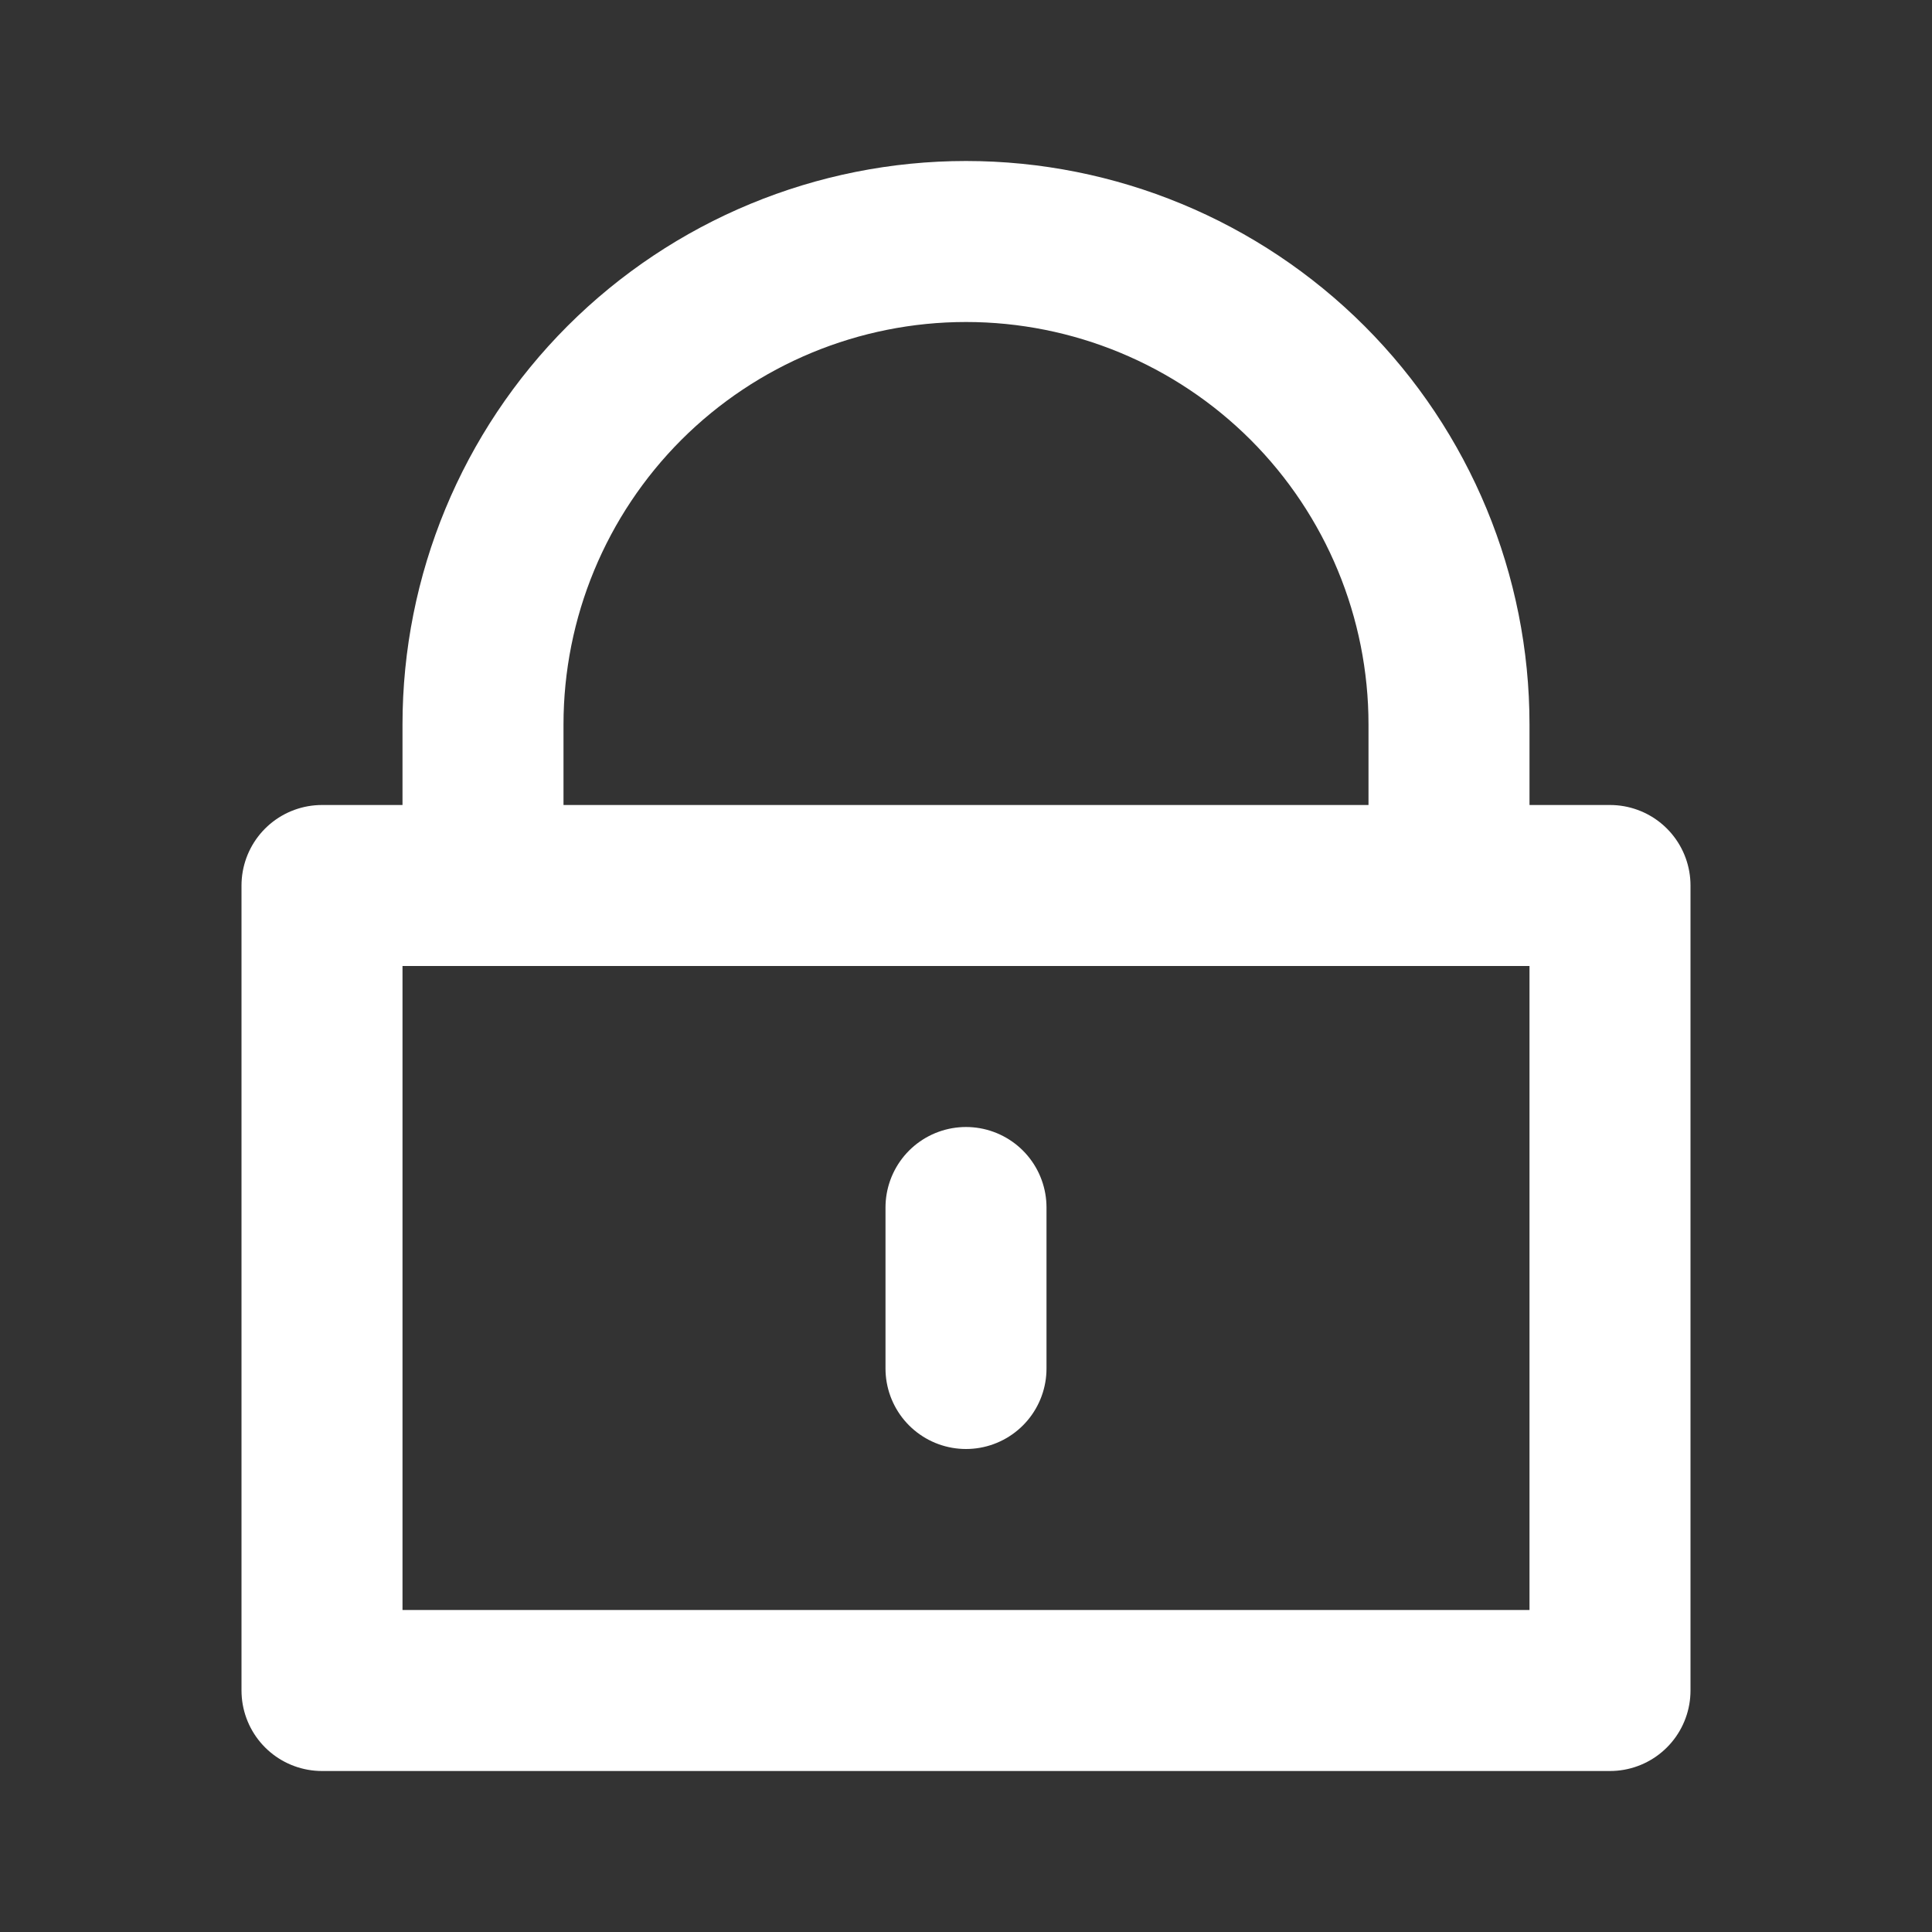 <svg width="24" height="24" viewBox="0 0 24 24" fill="none" xmlns="http://www.w3.org/2000/svg">
<rect x="0" y="0" width="24" height="24" fill="#333333" stroke="none"/>
<path d="M20 11H4V21H20V11Z" stroke="white" stroke-width="2" stroke-linecap="round" stroke-linejoin="round"/>
<path d="M12 15V17" stroke="white" stroke-width="2" stroke-linecap="round" stroke-linejoin="round"/>
<path d="M6 11V9C6 7.409 6.632 5.883 7.757 4.757C8.883 3.632 10.409 3 12 3C13.591 3 15.117 3.632 16.243 4.757C17.368 5.883 18 7.409 18 9V11" stroke="white" stroke-width="2" stroke-linecap="round" stroke-linejoin="round"/>
</svg>

